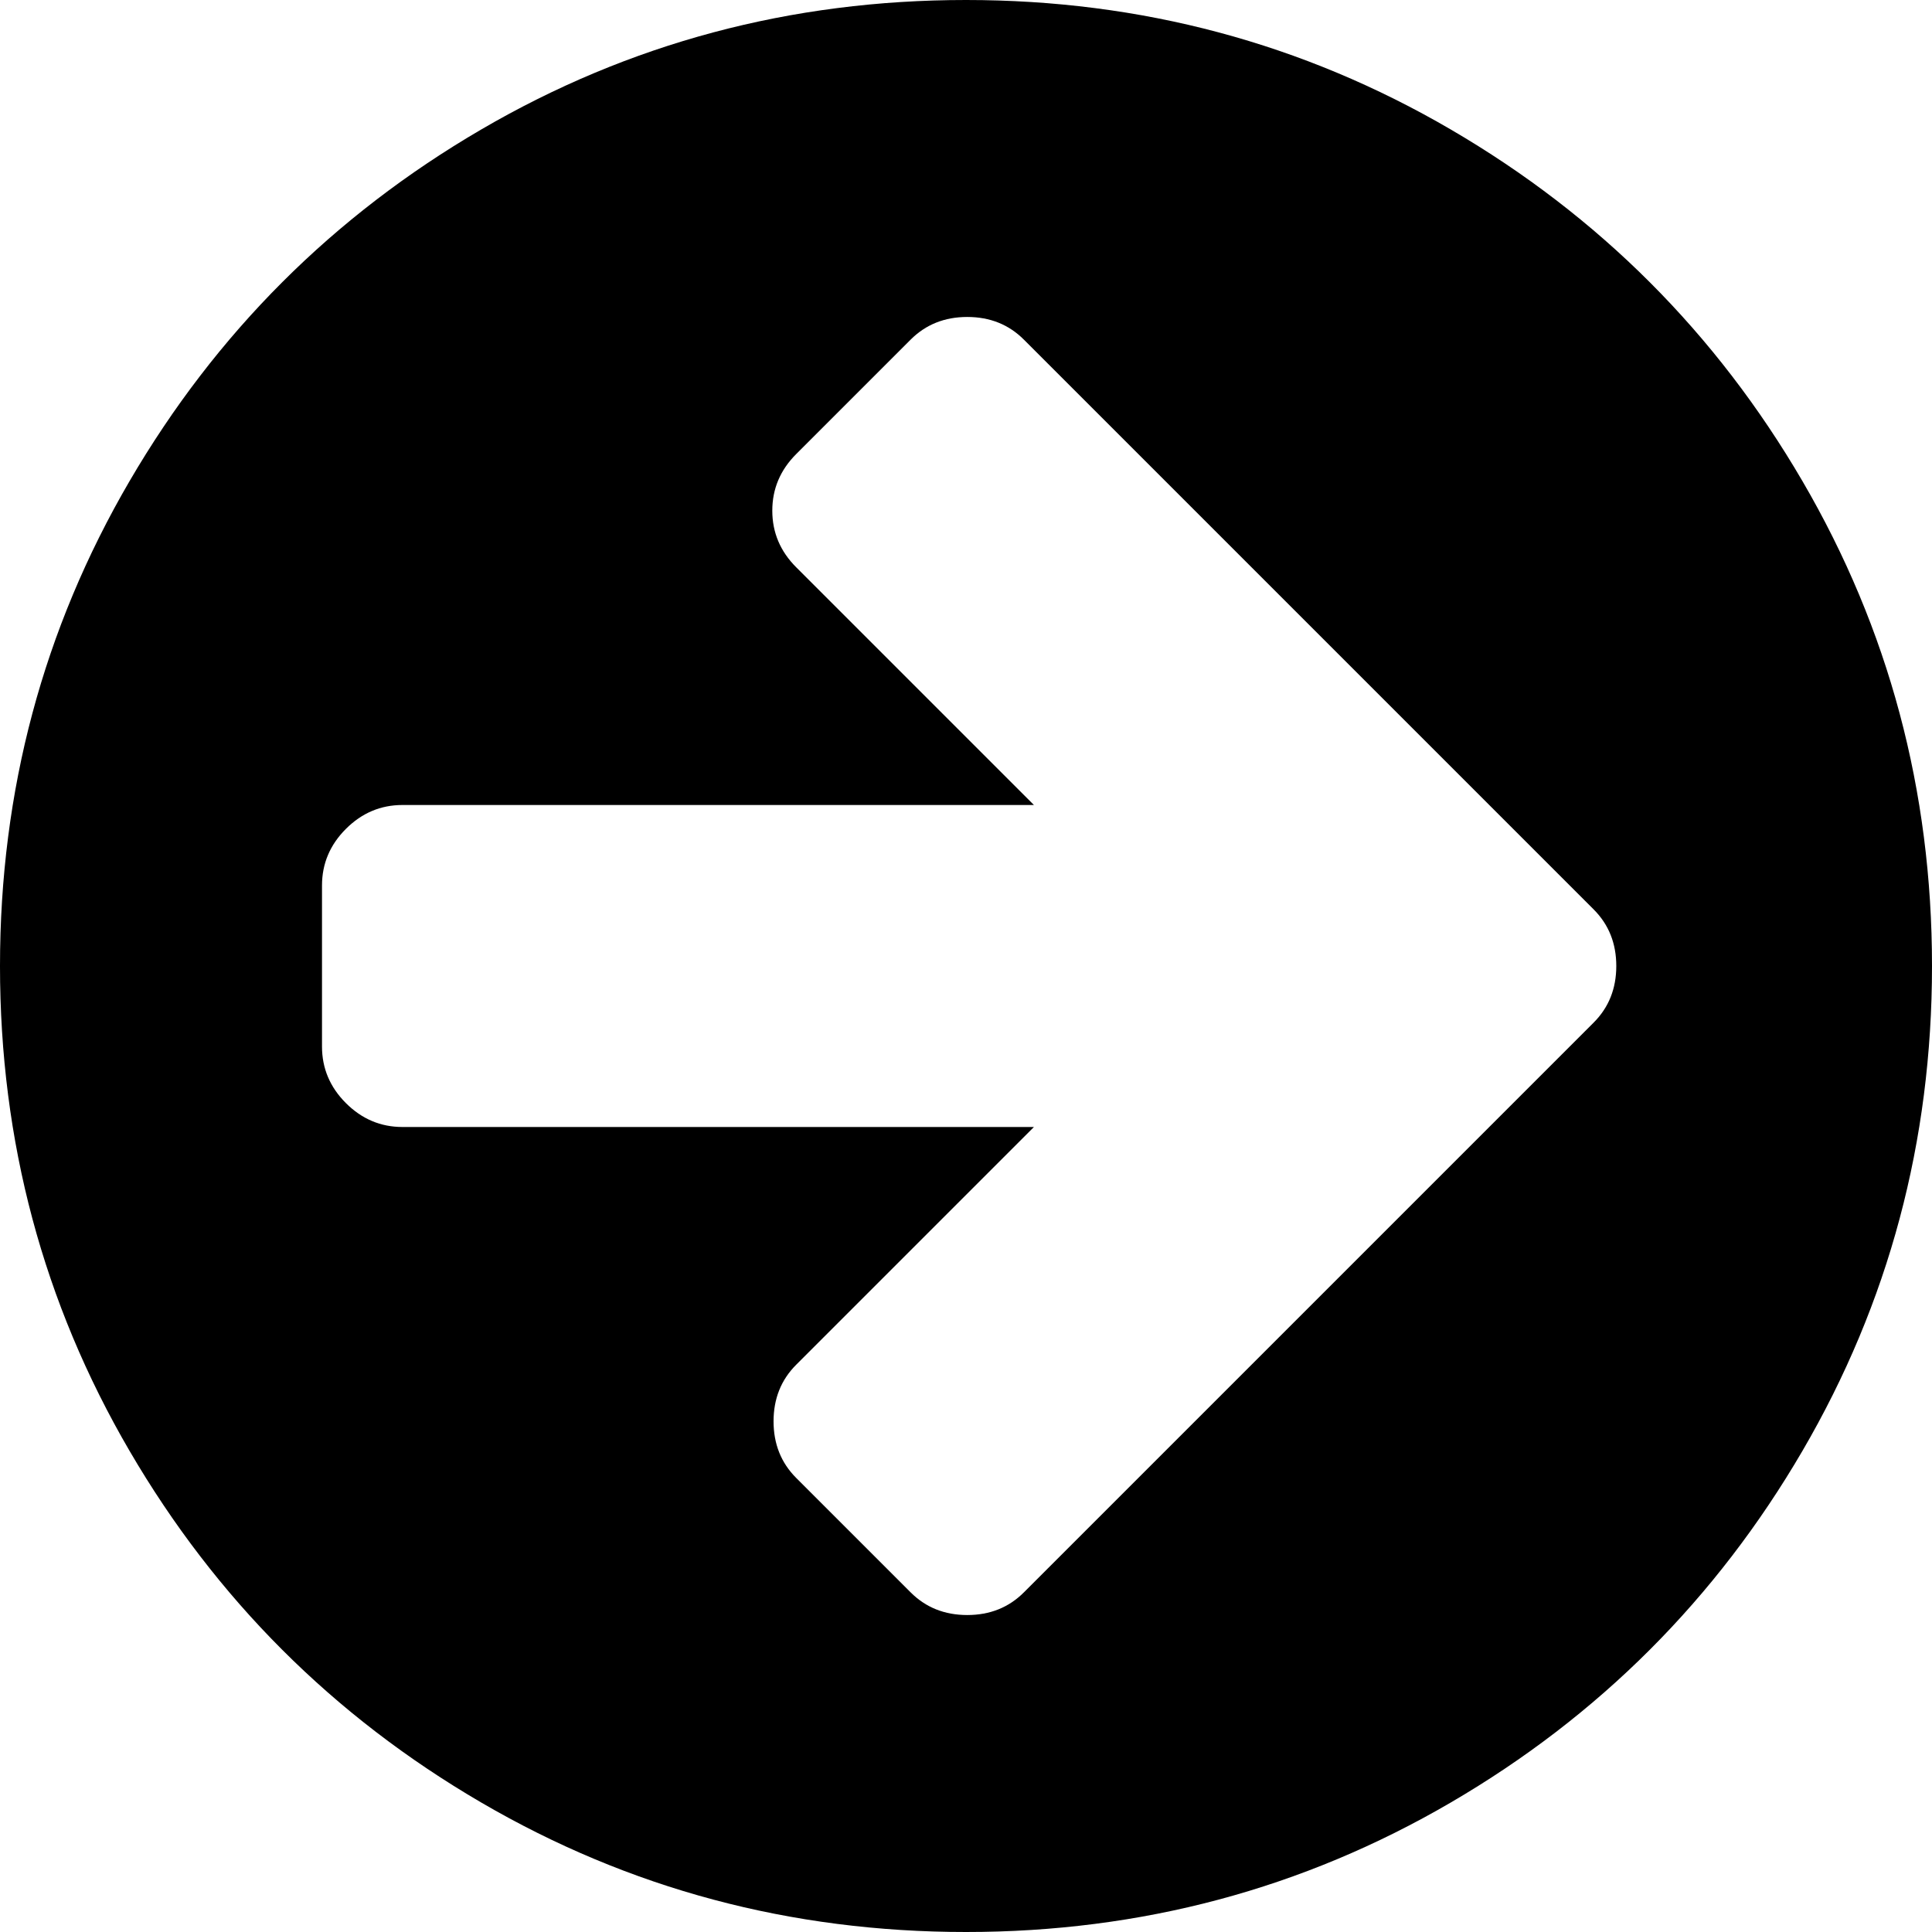 <svg xmlns="http://www.w3.org/2000/svg" width="1em" height="1em" viewBox="0 0 1536 1536"><g transform="translate(1536 0) scale(-1 1)"><path fill="currentColor" d="M1280 832V704q0-26-19-45t-45-19H714l189-189q19-19 19-45t-19-45l-91-91q-18-18-45-18t-45 18L360 632l-91 91q-18 18-18 45t18 45l91 91l362 362q18 18 45 18t45-18l91-91q18-18 18-45t-18-45L714 896h502q26 0 45-19t19-45m256-64q0 209-103 385.5T1153.5 1433T768 1536t-385.5-103T103 1153.5T0 768t103-385.5T382.5 103T768 0t385.5 103T1433 382.5T1536 768"/></g></svg>